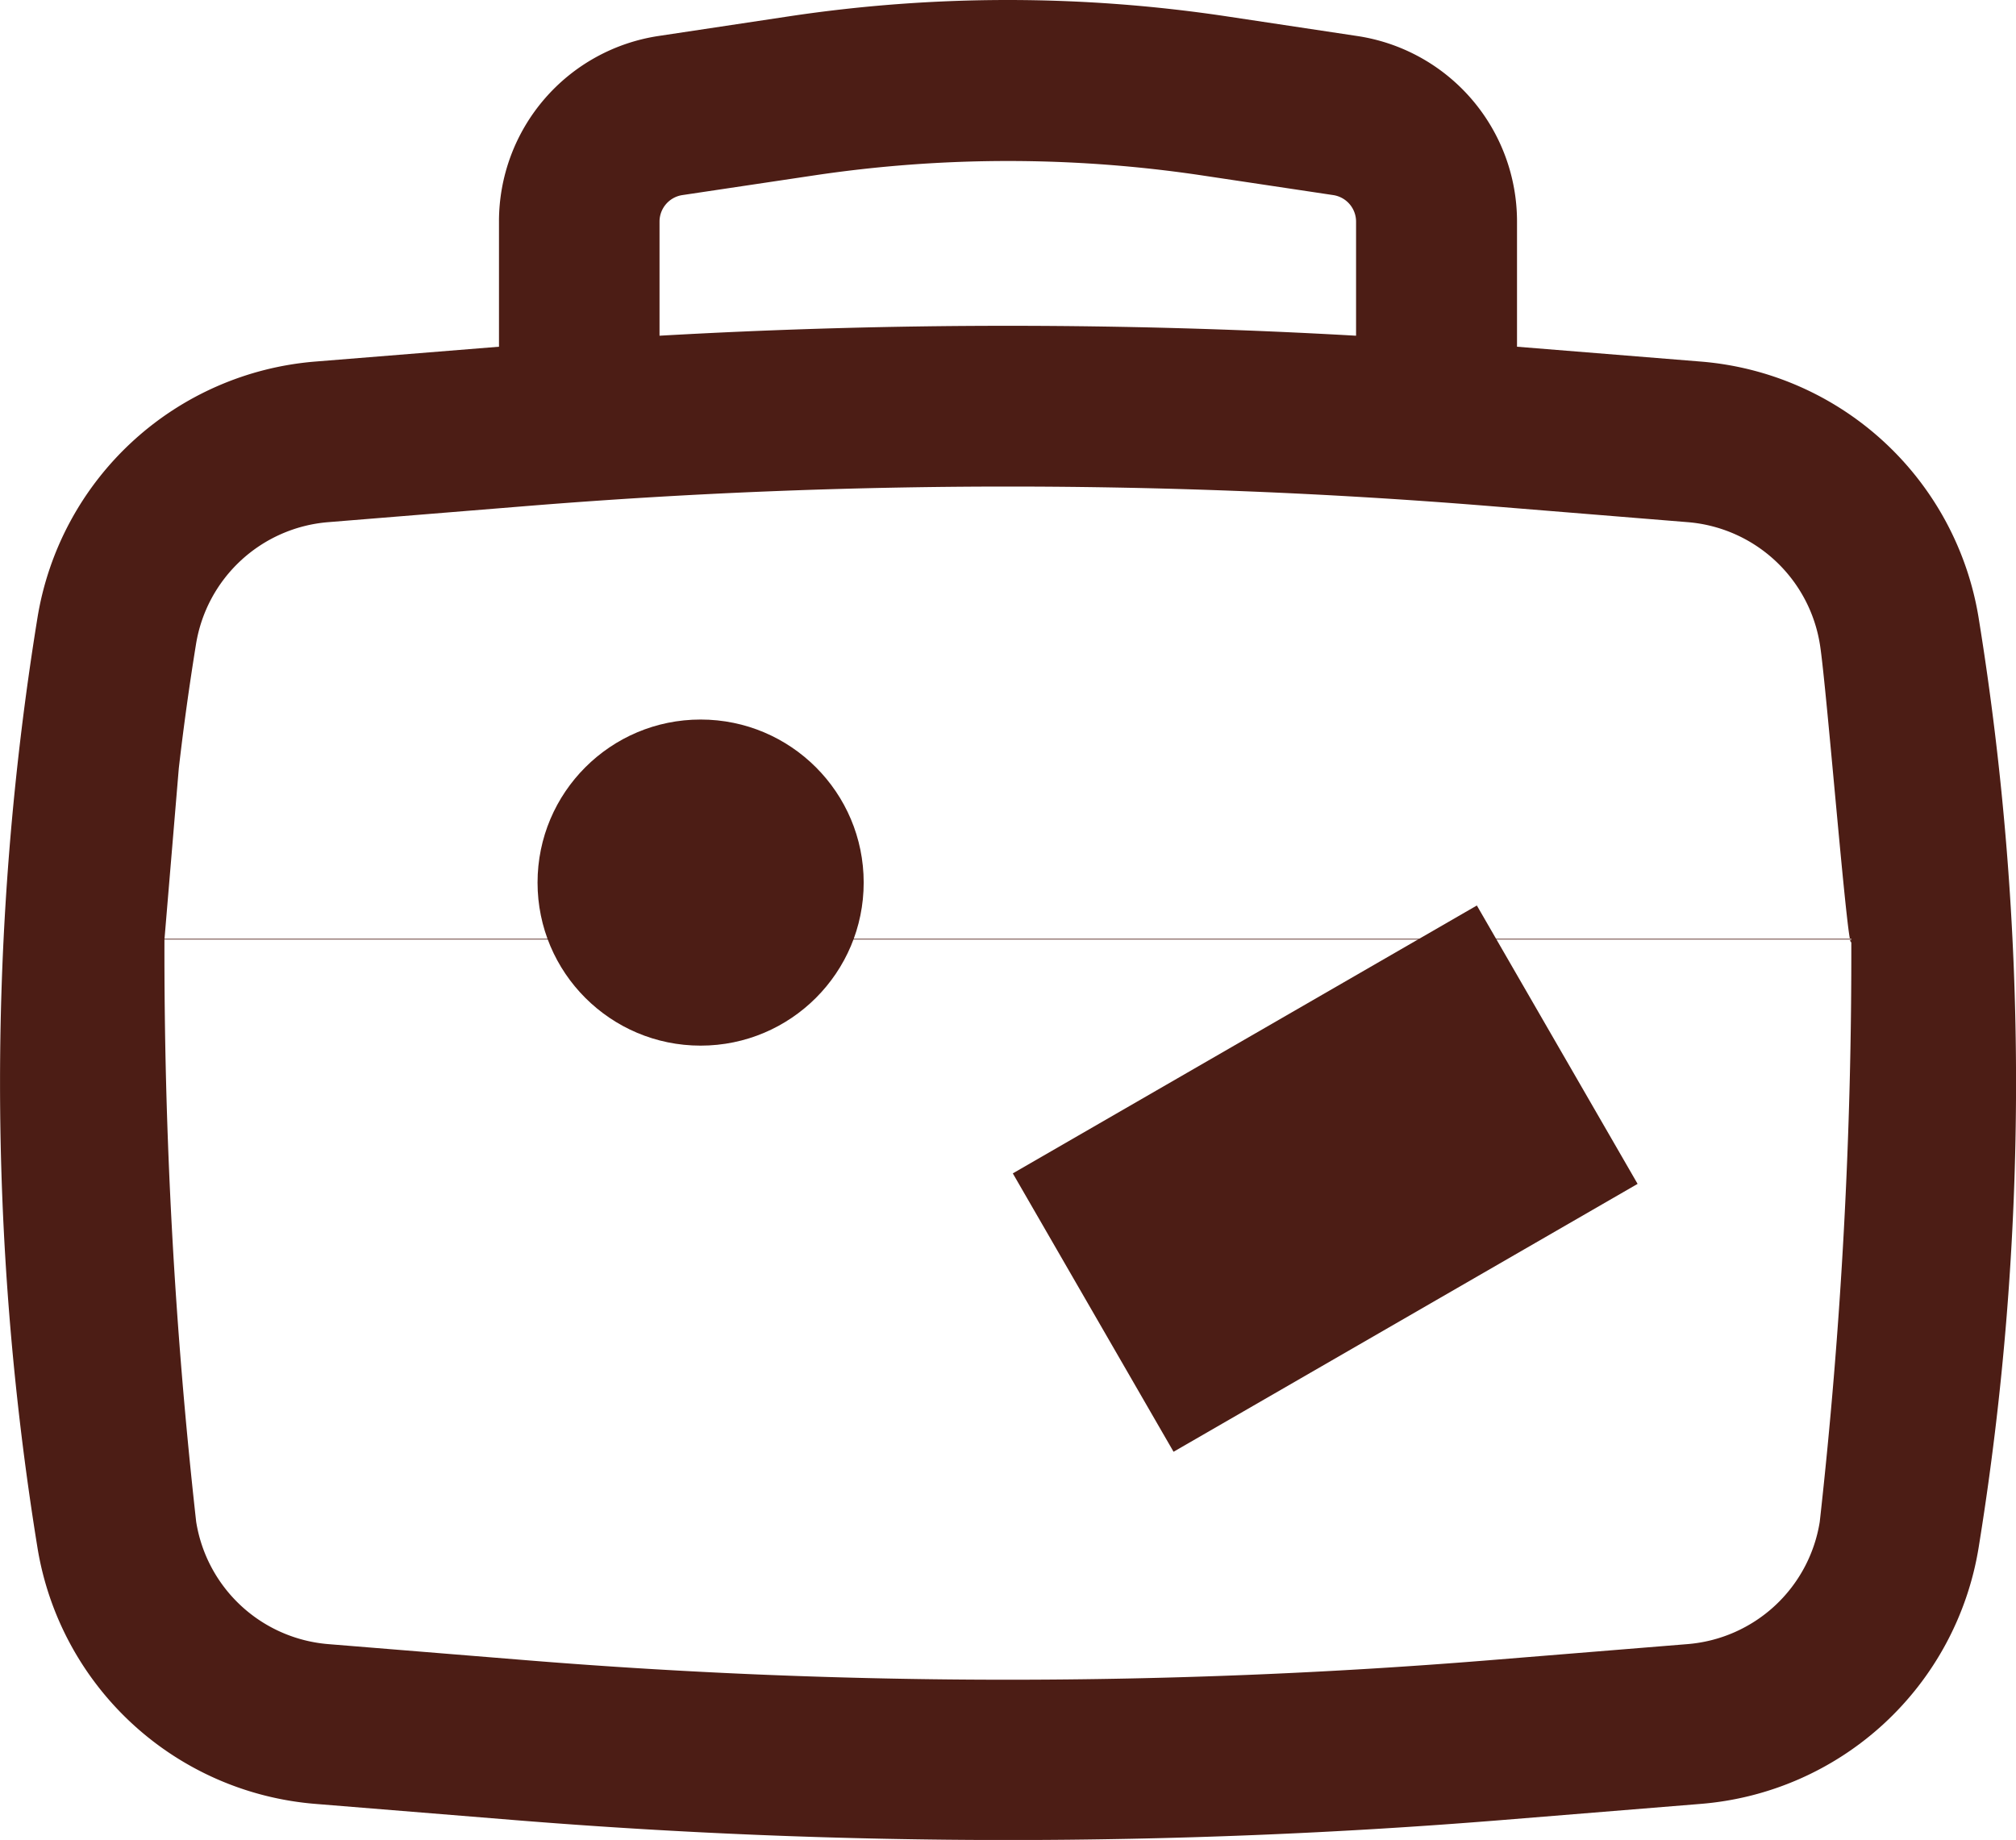 <svg id="Grupo_414" data-name="Grupo 414" xmlns="http://www.w3.org/2000/svg" width="24.726" height="22.569" viewBox="0 0 24.726 22.569">
  <path id="Bag" d="M8.714,7.648V6.111a2.3,2.3,0,0,1,1.959-2.275l1.6-.241a18.073,18.073,0,0,1,5.362,0l1.6.241A2.3,2.3,0,0,1,21.2,6.111V7.648l2.253.182a3.759,3.759,0,0,1,3.409,3.146,35.656,35.656,0,0,1,0,11.4,3.759,3.759,0,0,1-3.409,3.146l-2.46.2a75.02,75.02,0,0,1-12.071,0l-2.46-.2a3.76,3.76,0,0,1-3.409-3.146,35.657,35.657,0,0,1,0-11.4A3.759,3.759,0,0,1,6.461,7.83Zm3.855-2.1a16.1,16.1,0,0,1,4.777,0l1.6.24a.329.329,0,0,1,.28.325v1.4a75.019,75.019,0,0,0-8.543,0v-1.4a.329.329,0,0,1,.28-.325ZM9.08,9.6a73.044,73.044,0,0,1,11.754,0l2.46.2a1.788,1.788,0,0,1,1.621,1.5c.082.506.362,4.038.387,3.619H4.611l.176-2.1q.088-.763.211-1.522A1.788,1.788,0,0,1,6.619,9.8ZM4.611,14.911H25.3a62.951,62.951,0,0,1-.387,7.151,1.788,1.788,0,0,1-1.621,1.5l-2.46.2a73.023,73.023,0,0,1-11.754,0l-2.46-.2A1.788,1.788,0,0,1,5,22.061,62.957,62.957,0,0,1,4.611,14.911Z" transform="translate(-2.594 -3.395)" fill="#4c1d15" fill-rule="evenodd"/>
  <circle id="Elipse_100" data-name="Elipse 100" cx="2" cy="2" r="2" transform="translate(6.593 8.826)" fill="#4c1d15"/>
  <rect id="Rectángulo_682" data-name="Rectángulo 682" width="6.572" height="3.943" transform="translate(12.422 14.393) rotate(-30)" fill="#4c1d15"/>
</svg>
